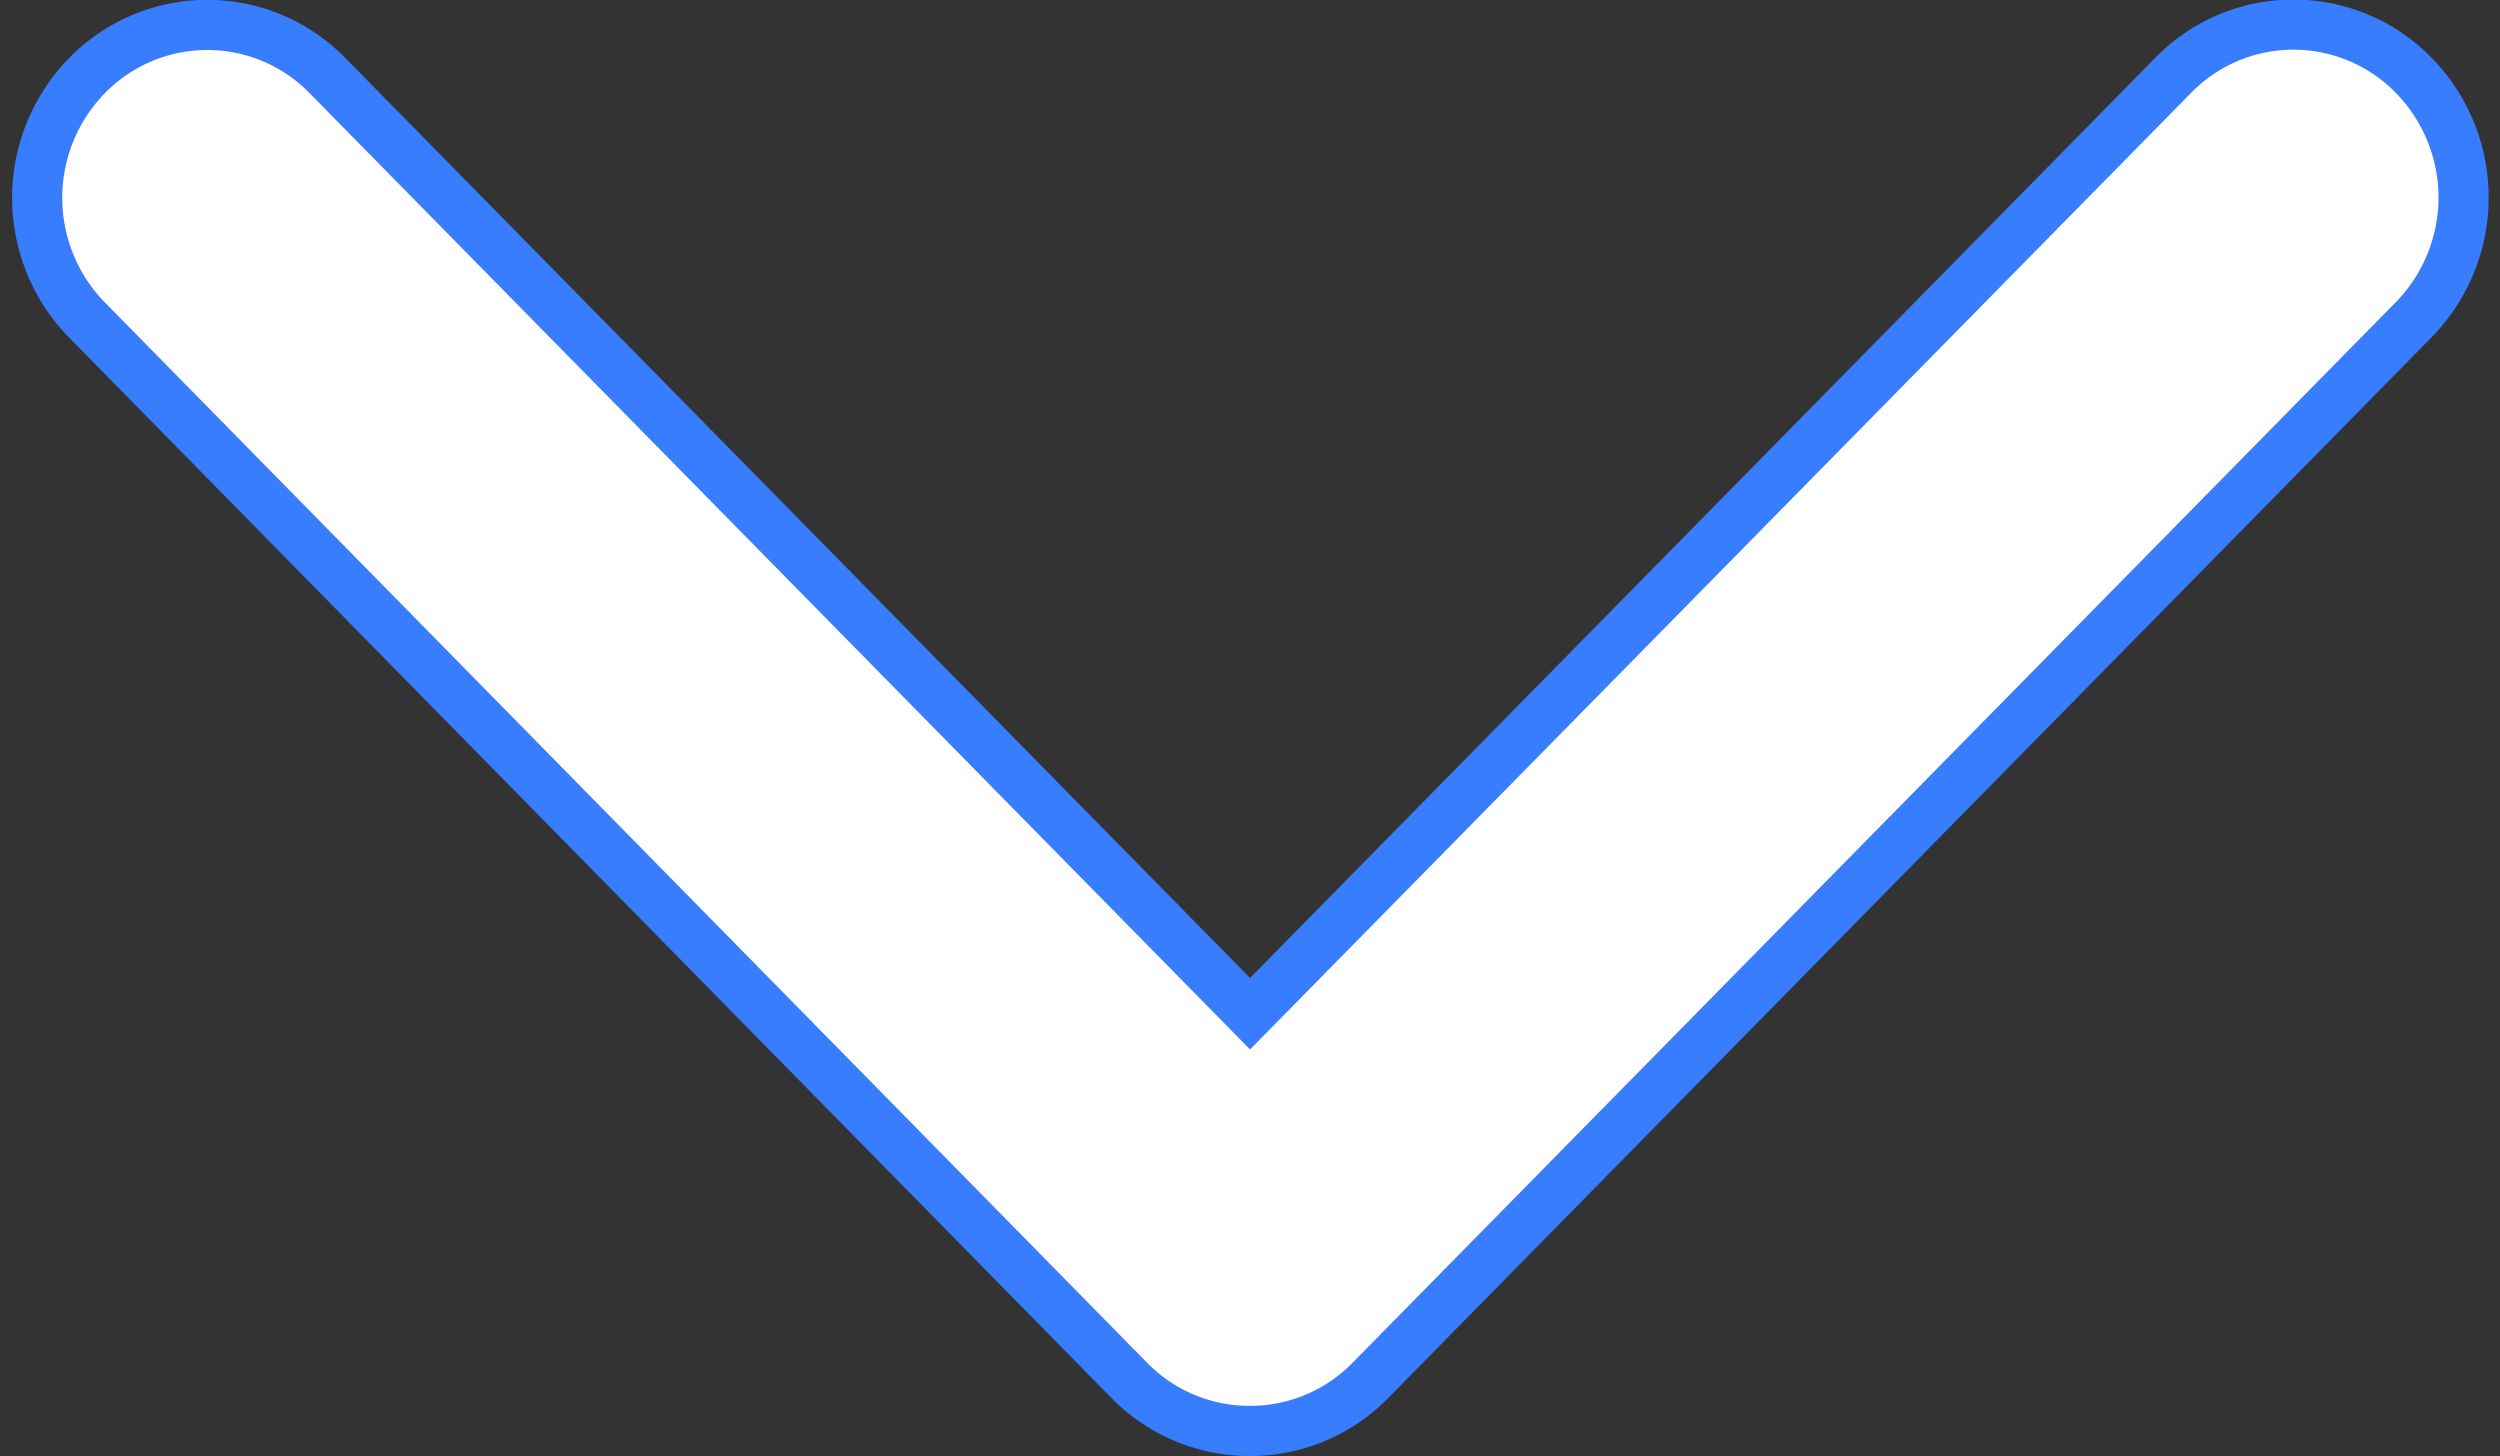 <svg xmlns="http://www.w3.org/2000/svg" width="24.933" height="14.521"><rect width="100%" height="100%" fill="#333333" stroke="none"/><path d="M12.467 14.271a1.676 1.676 0 01-1.2-.5L.867 3.191a1.743 1.743 0 010-2.436 1.675 1.675 0 012.4 0l9.2 9.355L21.673.752a1.675 1.675 0 012.4 0 1.742 1.742 0 010 2.436L13.667 13.767a1.676 1.676 0 01-1.2.504z" fill="#fff" stroke="#397dff" stroke-width=".5"/></svg>